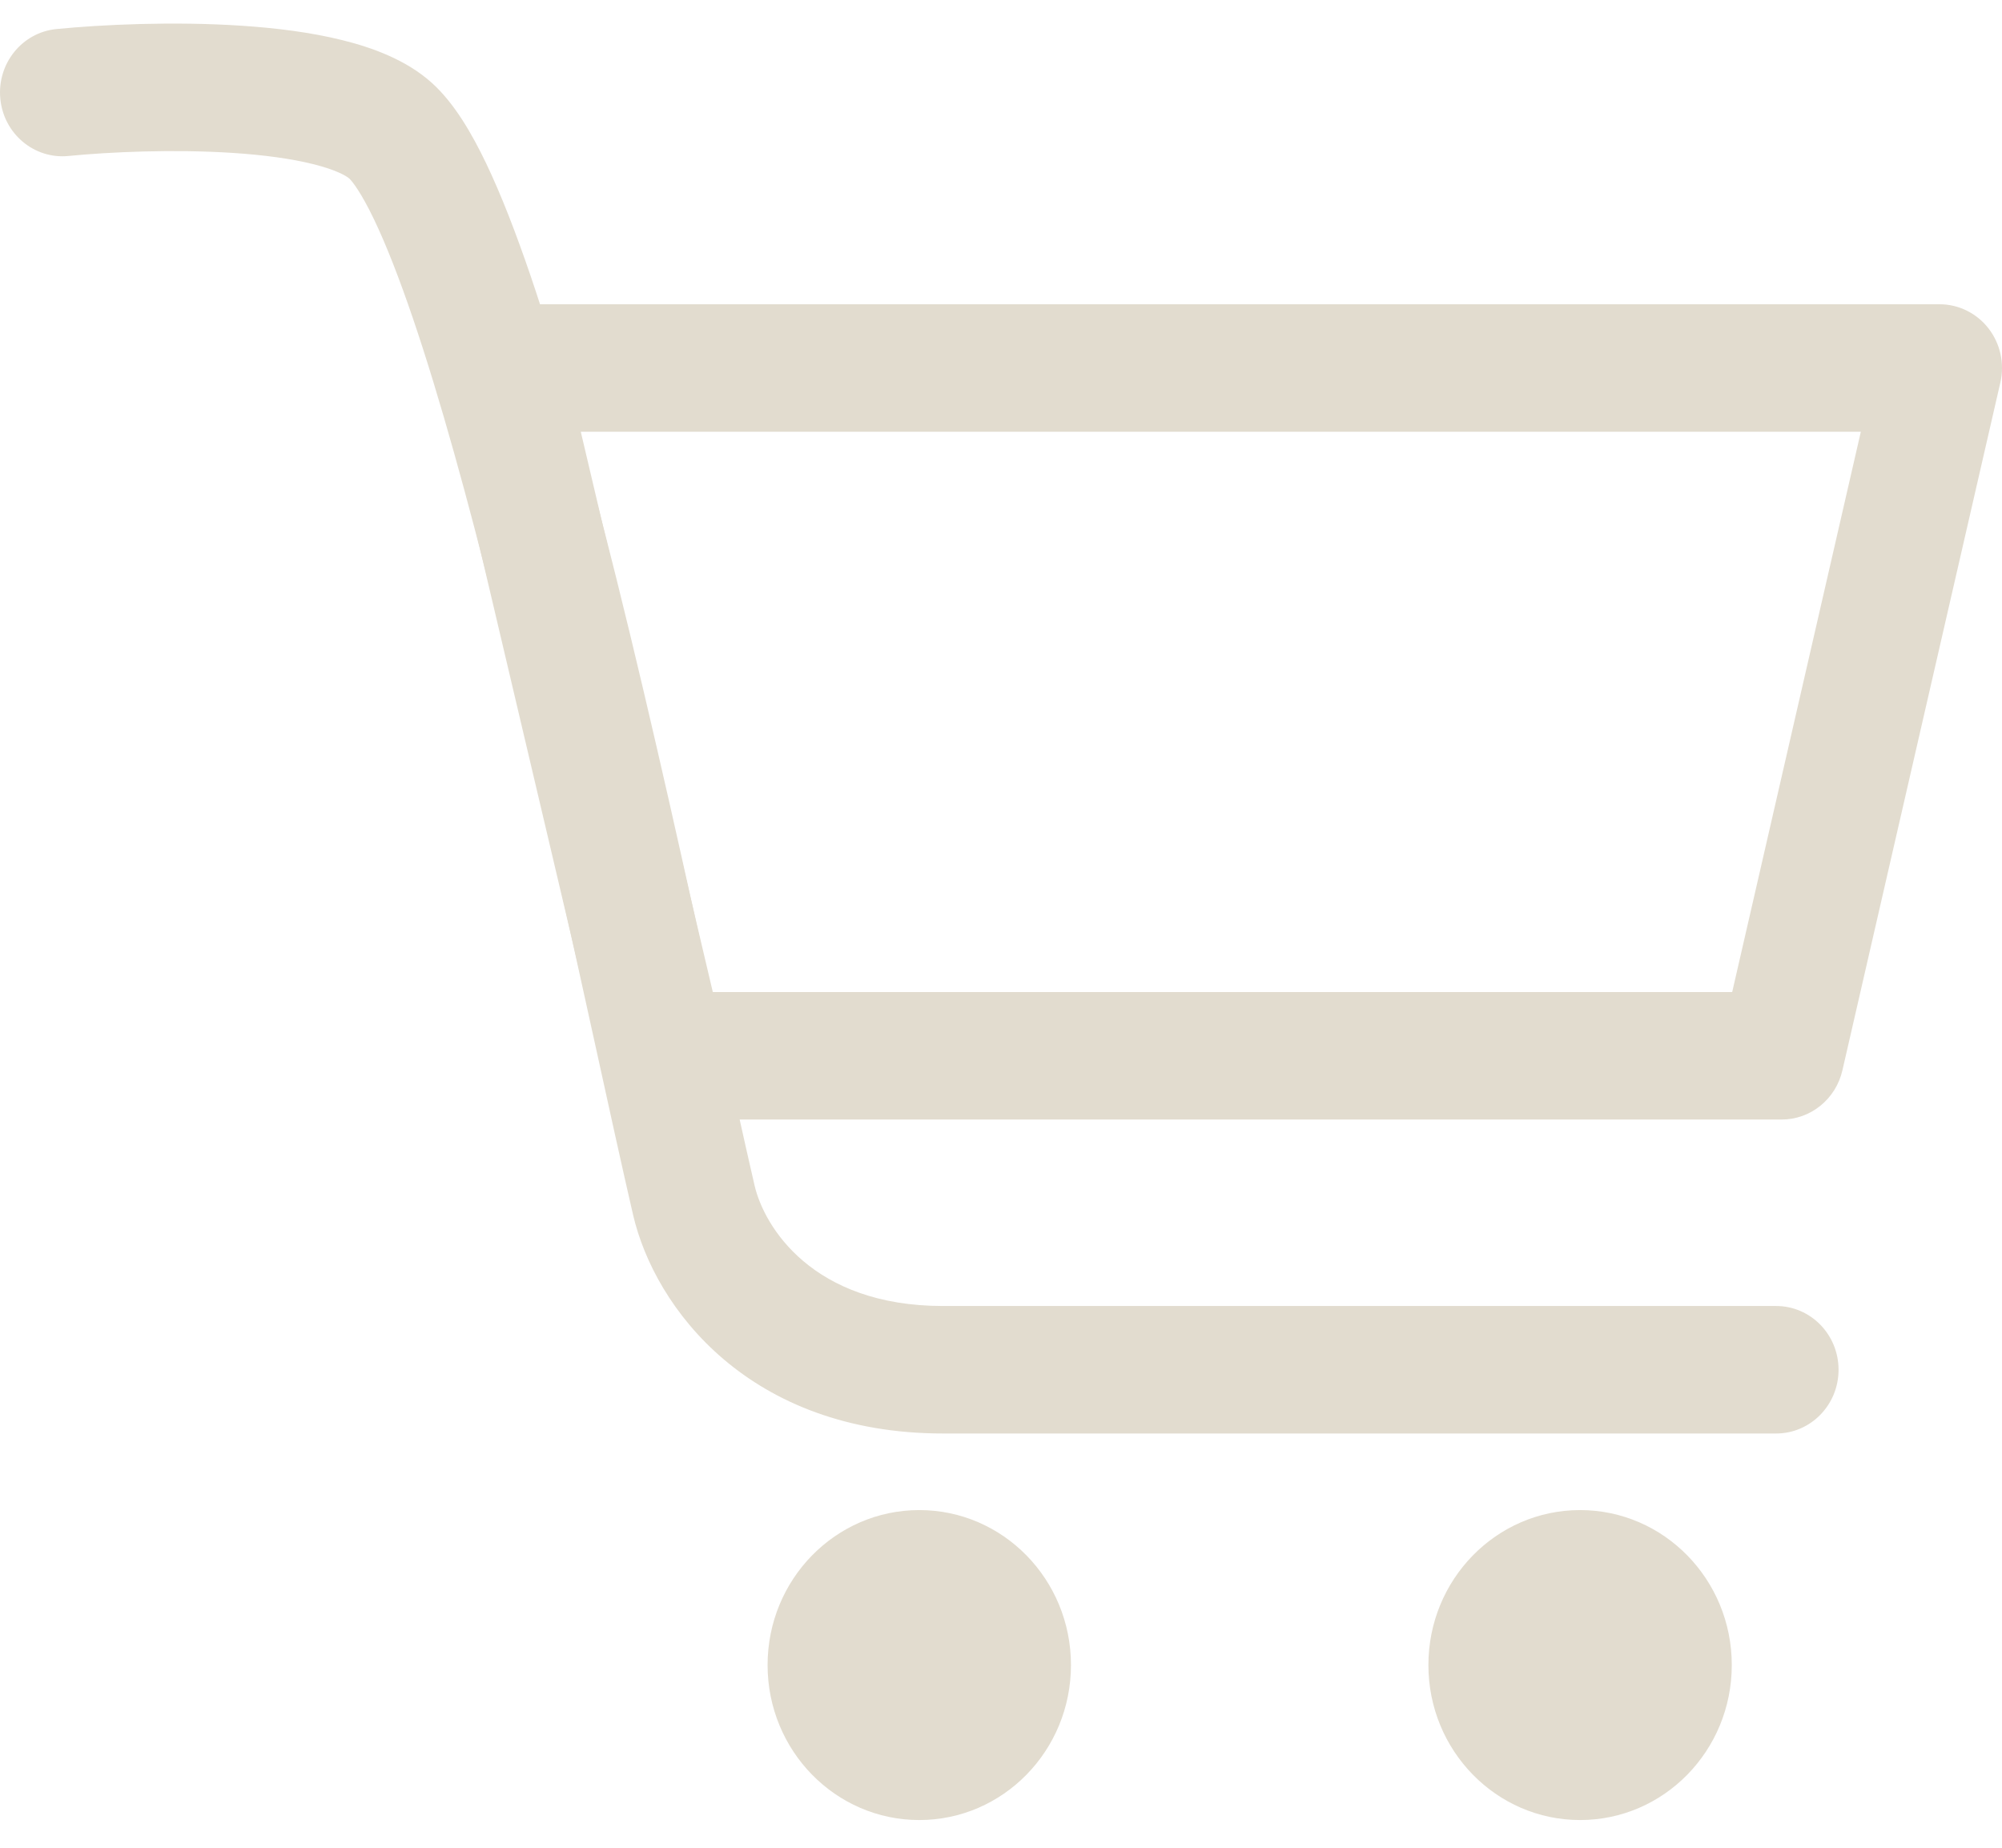 <svg width="39" height="36" viewBox="0 0 39 36" fill="none" xmlns="http://www.w3.org/2000/svg">
<path fill-rule="evenodd" clip-rule="evenodd" d="M4.548 2.98C3.376 2.903 2.121 2.961 1.333 3.039C0.665 3.105 0.07 2.605 0.006 1.922C-0.059 1.239 0.43 0.632 1.099 0.566C1.983 0.479 3.374 0.413 4.705 0.501C5.37 0.545 6.054 0.629 6.668 0.782C7.25 0.926 7.915 1.166 8.413 1.615C8.85 2.009 9.194 2.605 9.471 3.184C9.766 3.8 10.055 4.55 10.338 5.379C10.902 7.039 11.47 9.115 12.009 11.277C12.725 14.154 13.408 17.265 13.967 19.811C14.246 21.078 14.493 22.205 14.699 23.095C14.885 23.898 15.825 25.445 18.371 25.445H34.6C35.272 25.445 35.816 26.001 35.816 26.687C35.816 27.373 35.272 27.929 34.6 27.929H18.371C14.602 27.929 12.755 25.493 12.332 23.666C12.115 22.727 11.862 21.571 11.58 20.287C11.025 17.761 10.362 14.738 9.652 11.89C9.12 9.75 8.572 7.754 8.041 6.194C7.775 5.413 7.522 4.767 7.287 4.276C7.035 3.75 6.862 3.531 6.804 3.478C6.752 3.431 6.551 3.309 6.093 3.196C5.666 3.09 5.135 3.019 4.548 2.98Z" fill="#E2DCCF"/>
<path fill-rule="evenodd" clip-rule="evenodd" d="M8.816 6.401C9.046 6.102 9.398 5.928 9.771 5.928H37.784C38.155 5.928 38.506 6.101 38.737 6.398C38.968 6.696 39.053 7.084 38.968 7.453L35.891 20.854C35.762 21.415 35.272 21.812 34.708 21.812H12.928C12.366 21.812 11.878 21.419 11.746 20.861L8.589 7.461C8.501 7.091 8.585 6.7 8.816 6.401ZM11.314 8.412L13.886 19.328H33.744L36.25 8.412H11.314Z" fill="#E2DCCF"/>
<path d="M20.863 32.44C20.863 34.108 19.54 35.46 17.908 35.46C16.276 35.46 14.953 34.108 14.953 32.44C14.953 30.773 16.276 29.421 17.908 29.421C19.54 29.421 20.863 30.773 20.863 32.44Z" fill="#E2DCCF"/>
<path d="M33.736 32.44C33.736 34.108 32.413 35.46 30.781 35.46C29.149 35.46 27.826 34.108 27.826 32.44C27.826 30.773 29.149 29.421 30.781 29.421C32.413 29.421 33.736 30.773 33.736 32.44Z" fill="#E2DCCF"/>
</svg>
